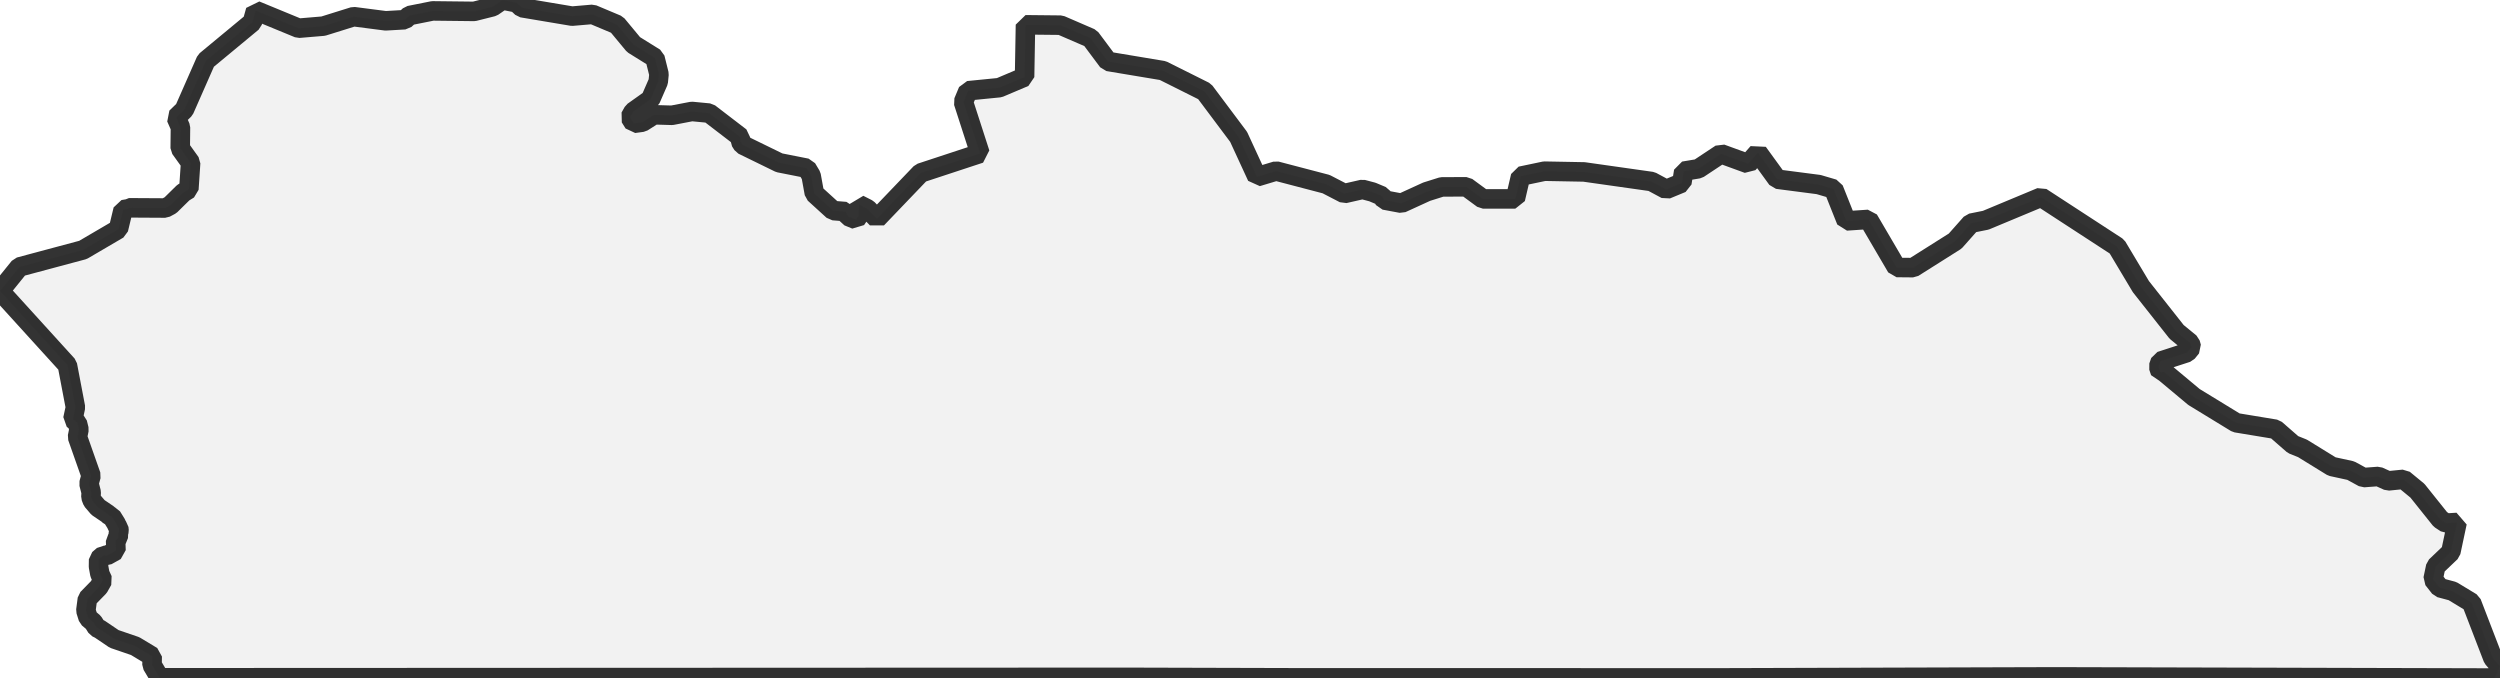 <?xml version="1.0" encoding="UTF-8" standalone="no"?>
<svg viewBox="0 0 256 69.432" xmlns="http://www.w3.org/2000/svg">
  <style>
    g.zone {
      fill: lightgray;
      stroke-width: 2;
      stroke-linecap: square;
      stroke-linejoin: bevel;
      stroke-miterlimit: 3;
      stroke-opacity: 0.8;
      stroke: black;
      fill-opacity: 0.3;
    }
  </style>
  <g class="zone" id="zone">
    <path d="M0,29.794 6.901,37.387 7.724,41.709 7.462,42.925 7.92,43.295 8.089,43.977 7.931,44.745 9.326,48.708 9.108,49.515 9.337,50.414 9.31,50.894 9.463,51.292 10.04,51.967 11.038,52.643 11.218,52.818 11.447,52.9 11.888,53.608 12.019,53.902 12.161,54.055 12.188,54.349 12.122,54.611 12.106,55.063 11.839,55.358 11.877,56.372 10.94,56.895 10.58,56.868 10.1,57.282 10.089,58.023 10.226,58.765 10.52,59.408 10.122,60.116 8.95,61.316 8.792,62.52 9.032,63.283 9.561,63.73 9.899,64.27 10.22,64.428 11.692,65.425 13.839,66.161 15.584,67.213 15.567,68.091 16.347,69.404 115.398,69.361 133.151,69.41 176.539,69.415 210.448,69.312 255.455,69.432 256,68.243 255.275,67.399 253.084,61.708 251.143,60.531 249.835,60.182 249.148,59.304 249.421,58.007 250.964,56.535 251.607,53.499 250.478,53.57 249.895,53.188 247.546,50.25 246.129,49.084 244.543,49.242 243.54,48.79 242.024,48.904 240.716,48.19 238.787,47.77 235.772,45.912 234.807,45.525 233.009,43.955 228.981,43.29 224.664,40.652 221.584,38.079 221.219,38.101 221.033,37.545 221.23,36.989 223.966,36.1 224.402,35.561 224.282,35.13 222.887,33.985 219.229,29.352 216.776,25.248 209.009,20.19 203.346,22.55 201.836,22.855 200.212,24.686 195.905,27.406 194.216,27.39 191.332,22.468 189.065,22.621 187.762,19.35 186.225,18.898 181.99,18.347 180.011,15.622 179.008,16.761 176.228,15.747 173.917,17.279 172.413,17.53 172.222,18.734 170.625,19.394 169.12,18.587 162.203,17.606 158.154,17.53 155.712,18.042 155.172,20.364 151.852,20.369 150.168,19.132 147.65,19.138 146.091,19.628 143.507,20.811 141.758,20.484 141.507,20.07 140.531,19.661 139.523,19.394 137.659,19.819 135.795,18.854 130.676,17.513 128.719,18.102 126.834,14.014 123.351,9.364 119.077,7.228 113.457,6.29 111.675,3.903 108.612,2.578 105.009,2.54 104.916,7.882 102.332,8.977 99.133,9.294 98.653,10.444 100.354,15.709 94.282,17.709 89.801,22.386 88.842,21.394 87.953,20.942 87.926,22.086 87.654,22.484 86.847,22.152 86.596,21.667 85.315,21.563 83.391,19.813 83.059,17.982 82.606,17.224 79.799,16.668 76.049,14.837 75.809,14.455 75.82,14.041 72.615,11.583 70.849,11.414 68.805,11.806 66.968,11.752 65.78,12.509 64.908,12.629 64.521,12.008 64.842,11.436 66.614,10.177 67.404,8.367 67.48,7.593 67.066,5.93 64.875,4.568 63.18,2.524 60.678,1.472 58.579,1.652 53.445,0.79 52.91,0.289 51.45,0 50.452,0.687 48.55,1.166 44.304,1.117 41.927,1.592 41.458,2.017 39.491,2.131 36.209,1.706 33.102,2.676 30.579,2.889 26.175,1.074 25.842,2.273 21.084,6.214 18.876,11.229 18.042,12.041 18.478,13.038 18.456,15.186 19.519,16.668 19.339,19.372 18.761,19.732 17.459,21.013 16.919,21.302 13.202,21.28 13.087,21.389 12.608,21.471 12.128,23.465 8.498,25.591 1.984,27.336 0,29.794Z"/>
  </g>
</svg>